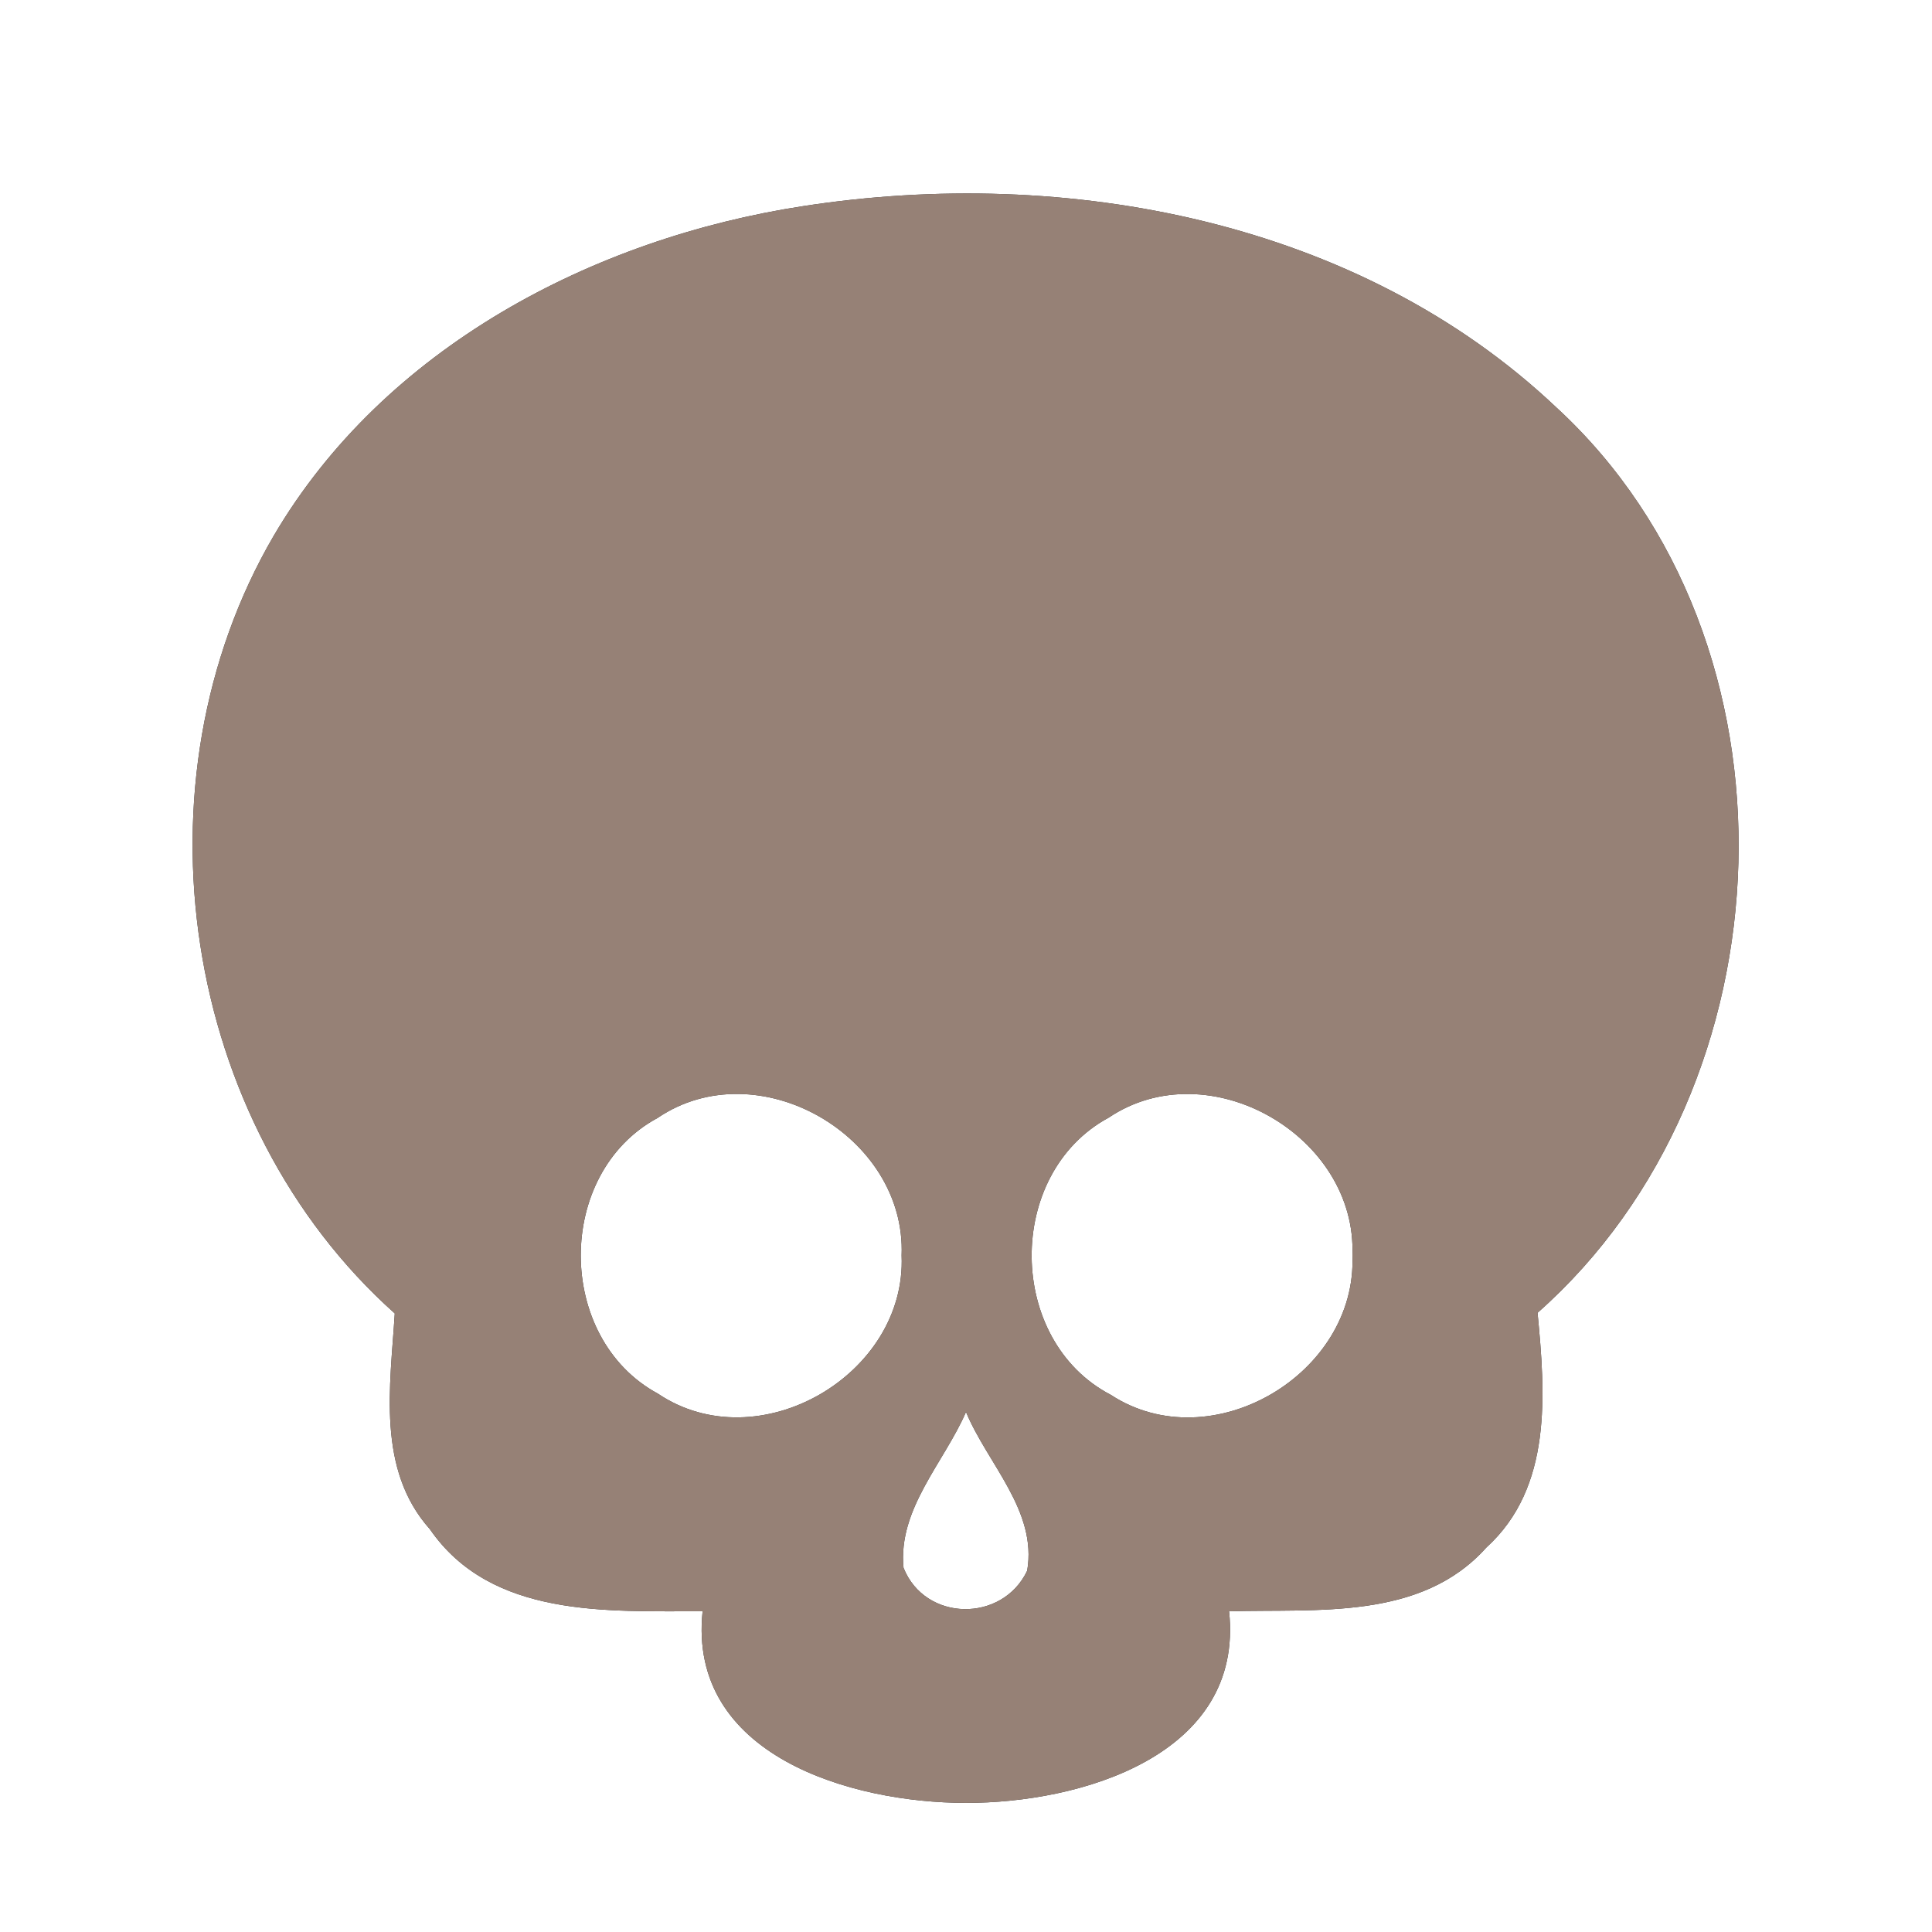 <?xml version="1.0" encoding="UTF-8" ?>
<!DOCTYPE svg PUBLIC "-//W3C//DTD SVG 1.1//EN" "http://www.w3.org/Graphics/SVG/1.1/DTD/svg11.dtd">
<svg width="60pt" height="60pt" viewBox="0 0 60 60" version="1.1" xmlns="http://www.w3.org/2000/svg">
<rect x="0" y="0" width="60" height="60" fill="#333333" stroke="none"/>
<g id="#ffffffff">
<path fill="#ffffff" opacity="1.00" d=" M 0.00 0.00 L 60.00 0.00 L 60.00 60.00 L 0.00 60.00 L 0.00 0.00 M 8.50 16.64 C 4.04 24.28 5.63 34.87 12.26 40.79 C 12.12 43.05 11.69 45.63 13.35 47.49 C 15.26 50.26 18.87 50.03 21.82 50.04 C 21.35 54.52 26.44 55.99 29.99 55.99 C 33.54 56.00 38.65 54.52 38.17 50.04 C 40.90 49.96 44.13 50.33 46.16 48.06 C 48.22 46.19 47.99 43.28 47.75 40.77 C 55.71 33.74 56.23 19.91 48.33 12.65 C 42.19 6.84 33.11 5.14 24.95 6.40 C 18.42 7.40 11.93 10.80 8.50 16.64 Z" />
<path fill="#ffffff" opacity="1.00" d=" M 20.42 34.72 C 23.53 32.61 28.15 35.27 28.00 38.99 C 28.16 42.70 23.55 45.38 20.43 43.28 C 17.25 41.56 17.23 36.44 20.42 34.72 Z" />
<path fill="#ffffff" opacity="1.00" d=" M 34.43 34.71 C 37.54 32.62 42.15 35.28 42.00 38.99 C 42.15 42.68 37.61 45.35 34.50 43.32 C 31.25 41.63 31.21 36.45 34.43 34.71 Z" />
<path fill="#ffffff" opacity="1.00" d=" M 28.06 48.69 C 27.88 46.86 29.32 45.42 30.00 43.85 C 30.66 45.45 32.22 46.92 31.90 48.78 C 31.13 50.40 28.73 50.37 28.06 48.69 Z" />
</g>
<g id="#000000ff">
<path fill="#968176" opacity="1.00" d=" M 8.50 16.64 C 11.93 10.80 18.42 7.40 24.95 6.40 C 33.11 5.14 42.19 6.84 48.33 12.65 C 56.23 19.91 55.71 33.74 47.75 40.77 C 47.99 43.28 48.22 46.19 46.16 48.06 C 44.13 50.33 40.90 49.96 38.17 50.04 C 38.65 54.52 33.54 56.00 29.99 55.99 C 26.44 55.99 21.35 54.52 21.82 50.04 C 18.87 50.03 15.26 50.26 13.35 47.49 C 11.69 45.63 12.12 43.05 12.26 40.79 C 5.63 34.87 4.04 24.28 8.50 16.64 M 20.42 34.72 C 17.23 36.44 17.25 41.56 20.43 43.28 C 23.55 45.38 28.16 42.70 28.00 38.99 C 28.15 35.27 23.53 32.61 20.42 34.72 M 34.43 34.71 C 31.21 36.45 31.25 41.63 34.50 43.32 C 37.61 45.35 42.15 42.68 42.00 38.99 C 42.15 35.28 37.54 32.62 34.43 34.71 M 28.06 48.69 C 28.73 50.37 31.13 50.40 31.90 48.78 C 32.22 46.92 30.66 45.45 30.00 43.85 C 29.32 45.42 27.88 46.86 28.06 48.69 Z" />
</g>
</svg>
